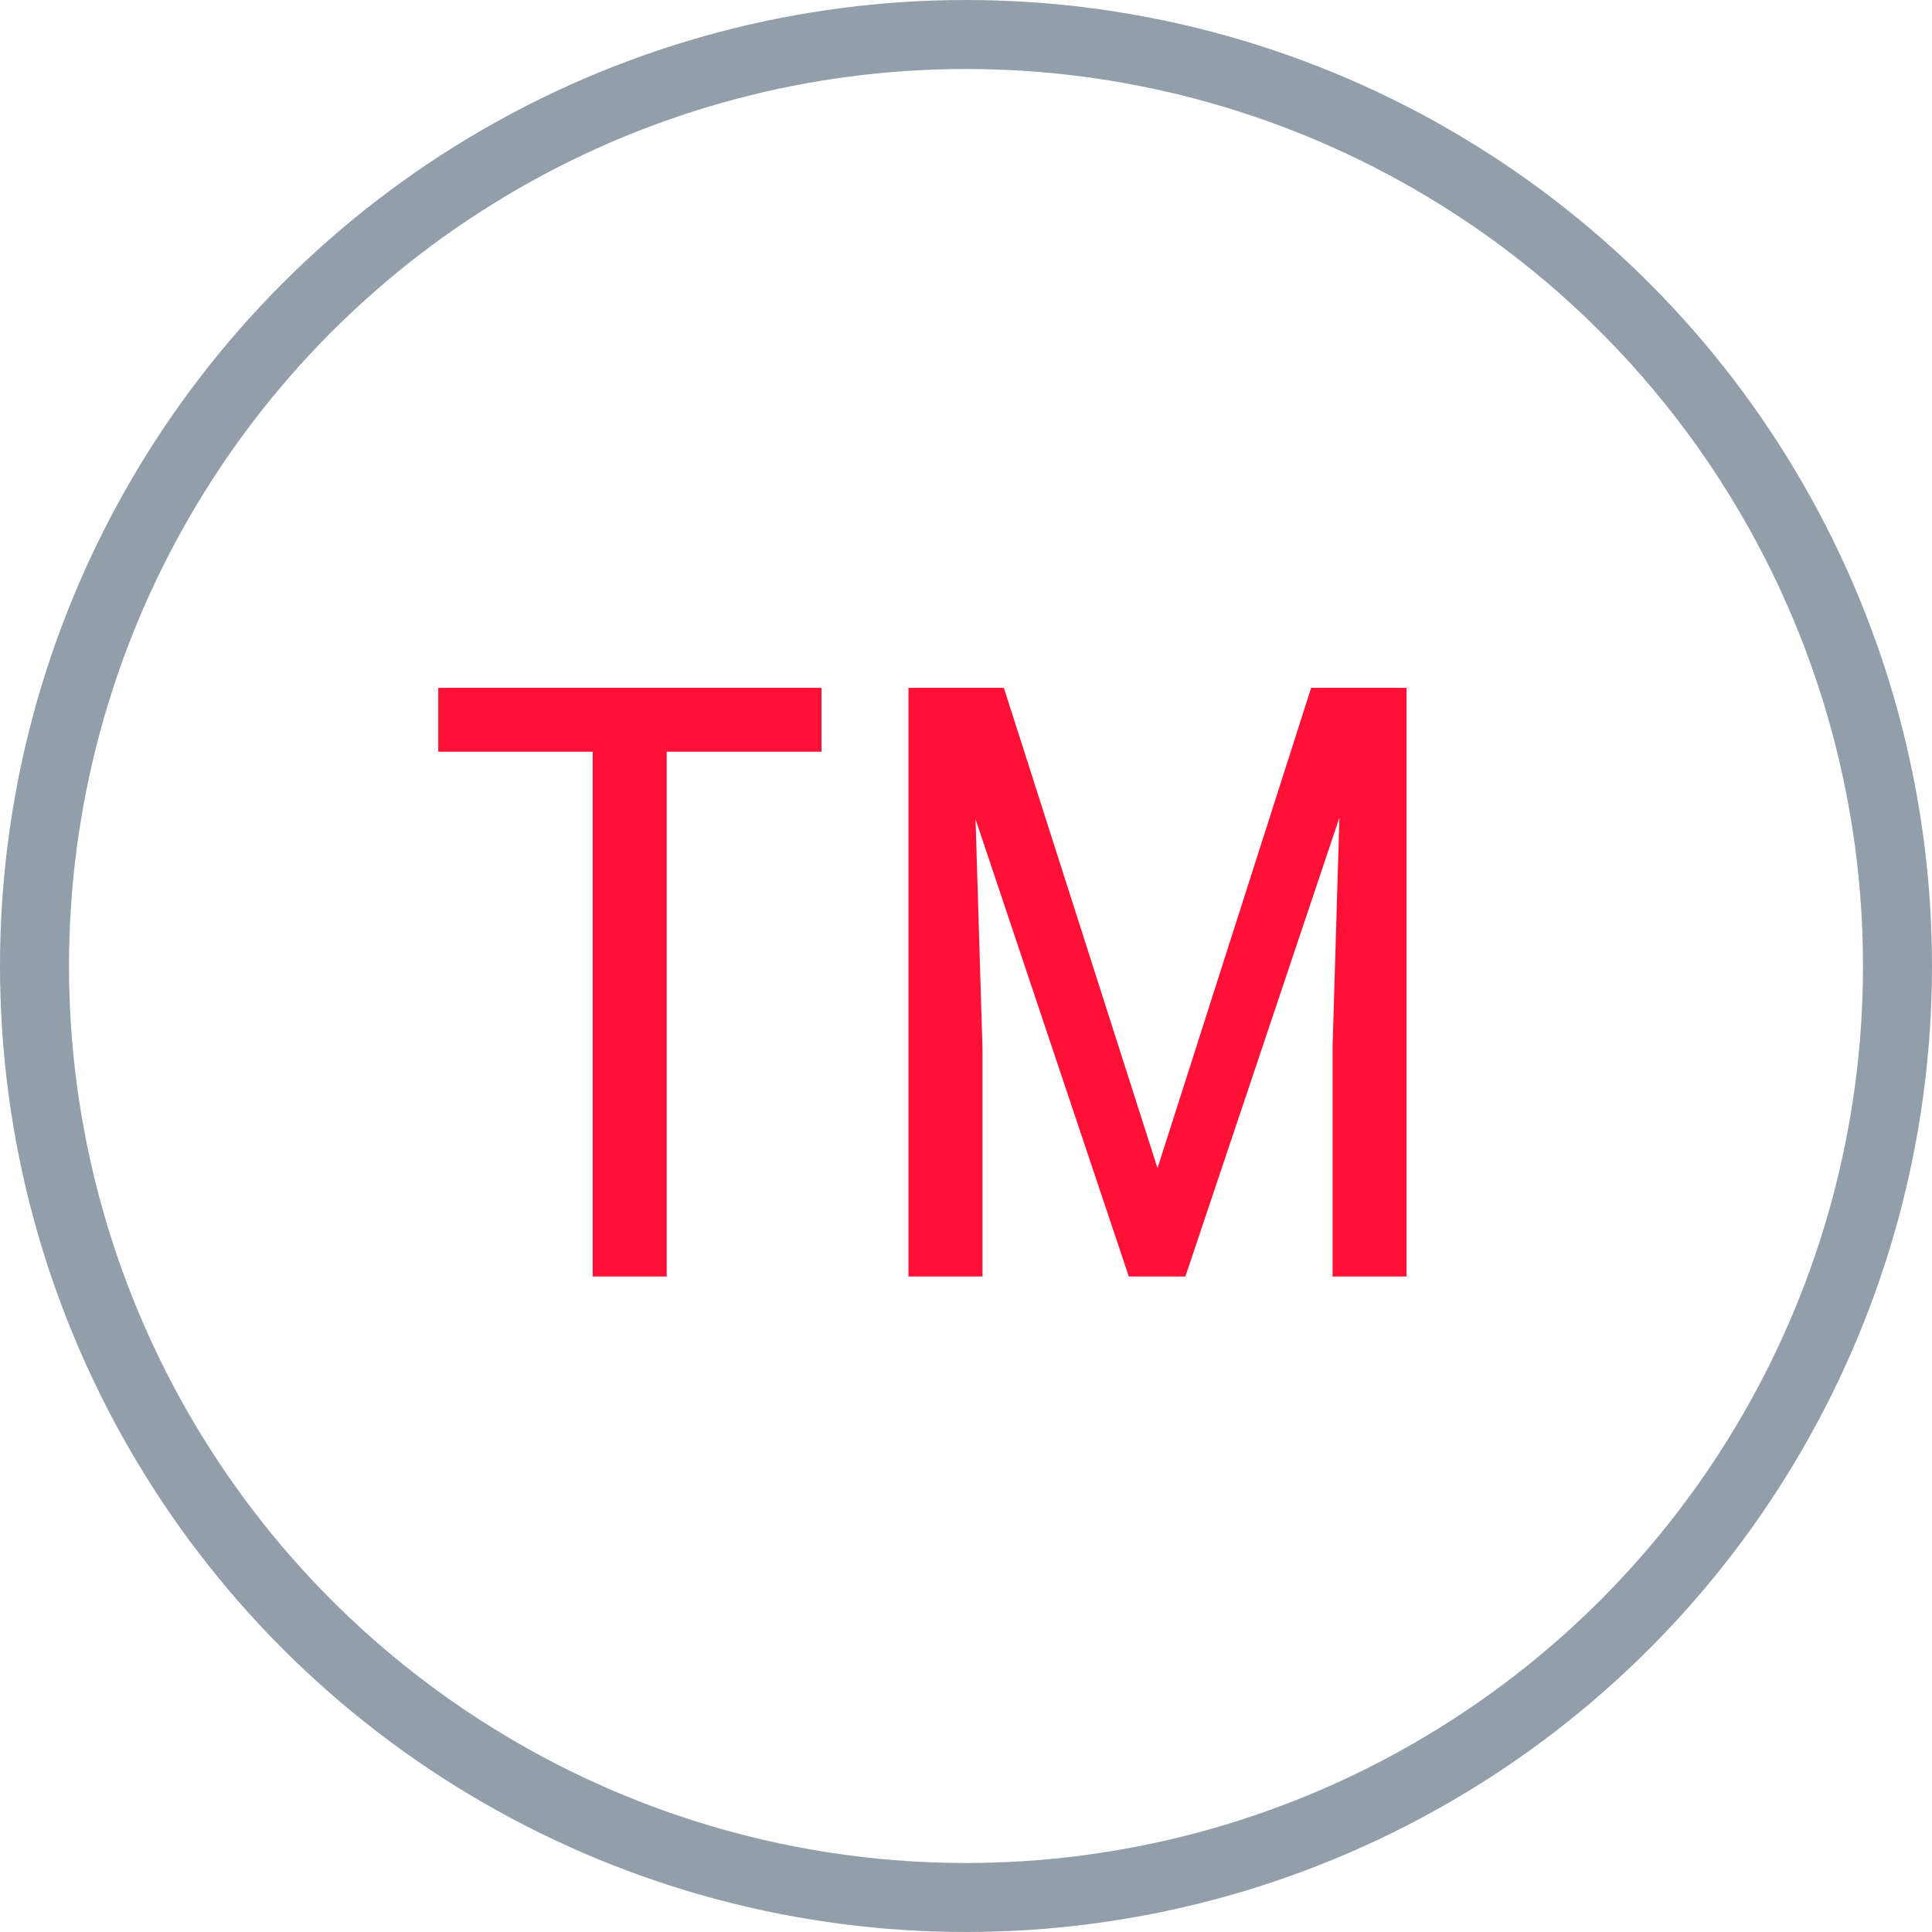 <svg width="56" height="56" viewBox="0 0 56 56" fill="none" xmlns="http://www.w3.org/2000/svg">
<circle cx="28" cy="28" r="27" stroke="#929FAB" stroke-width="2"/>
<path d="M23.812 21.789H19.324V37H17.18V21.789H12.703V19.938H23.812V21.789ZM29.098 19.938L33.551 33.859L38.004 19.938H40.77V37H38.625V30.355L38.824 23.699L34.359 37H32.719L28.277 23.746L28.477 30.355V37H26.332V19.938H29.098Z" fill="#FF1037"/>
</svg>

